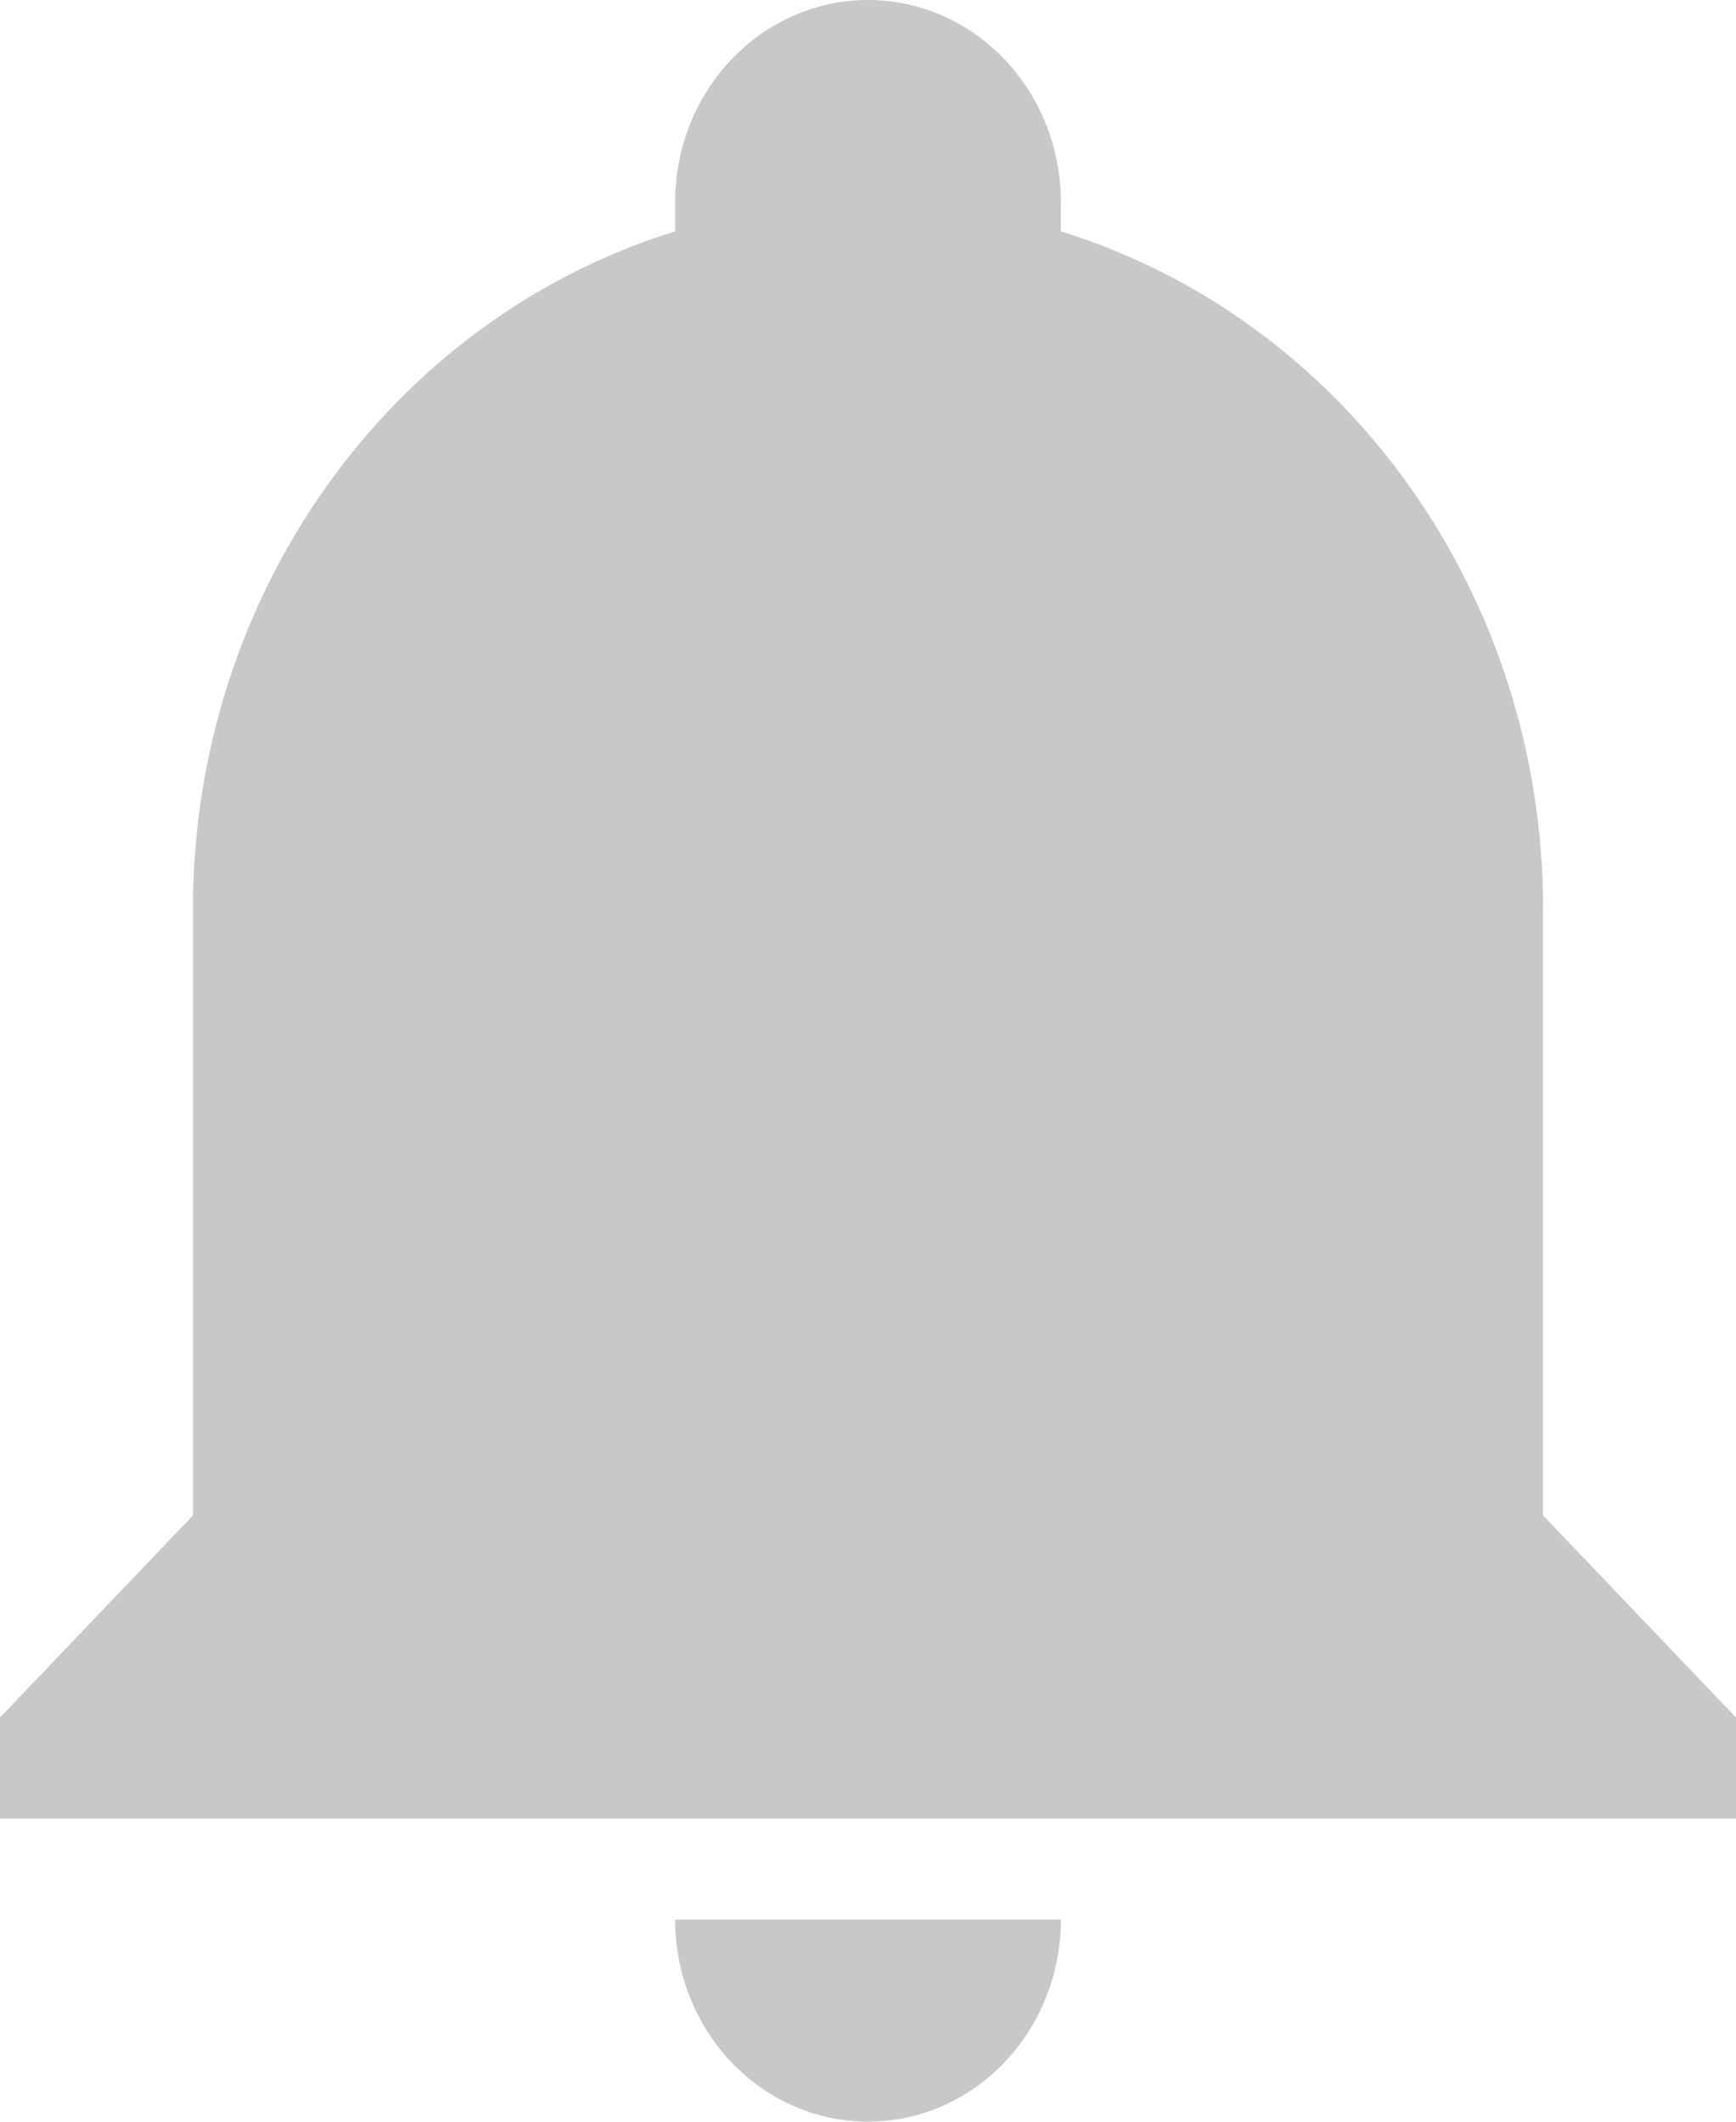<svg width="18" height="22" viewBox="0 0 18 22" fill="none" xmlns="http://www.w3.org/2000/svg">
<path d="M18 17.809V18.857H0V17.809L2 15.714V9.429C2 6.181 4.03 3.321 7 2.399V2.095C7 1.54 7.211 1.007 7.586 0.614C7.961 0.221 8.47 0 9 0C9.53 0 10.039 0.221 10.414 0.614C10.789 1.007 11 1.54 11 2.095V2.399C13.97 3.321 16 6.181 16 9.429V15.714L18 17.809ZM11 19.905C11 20.46 10.789 20.993 10.414 21.386C10.039 21.779 9.53 22 9 22C8.47 22 7.961 21.779 7.586 21.386C7.211 20.993 7 20.46 7 19.905" fill="#C8C8C8"/>
</svg>

